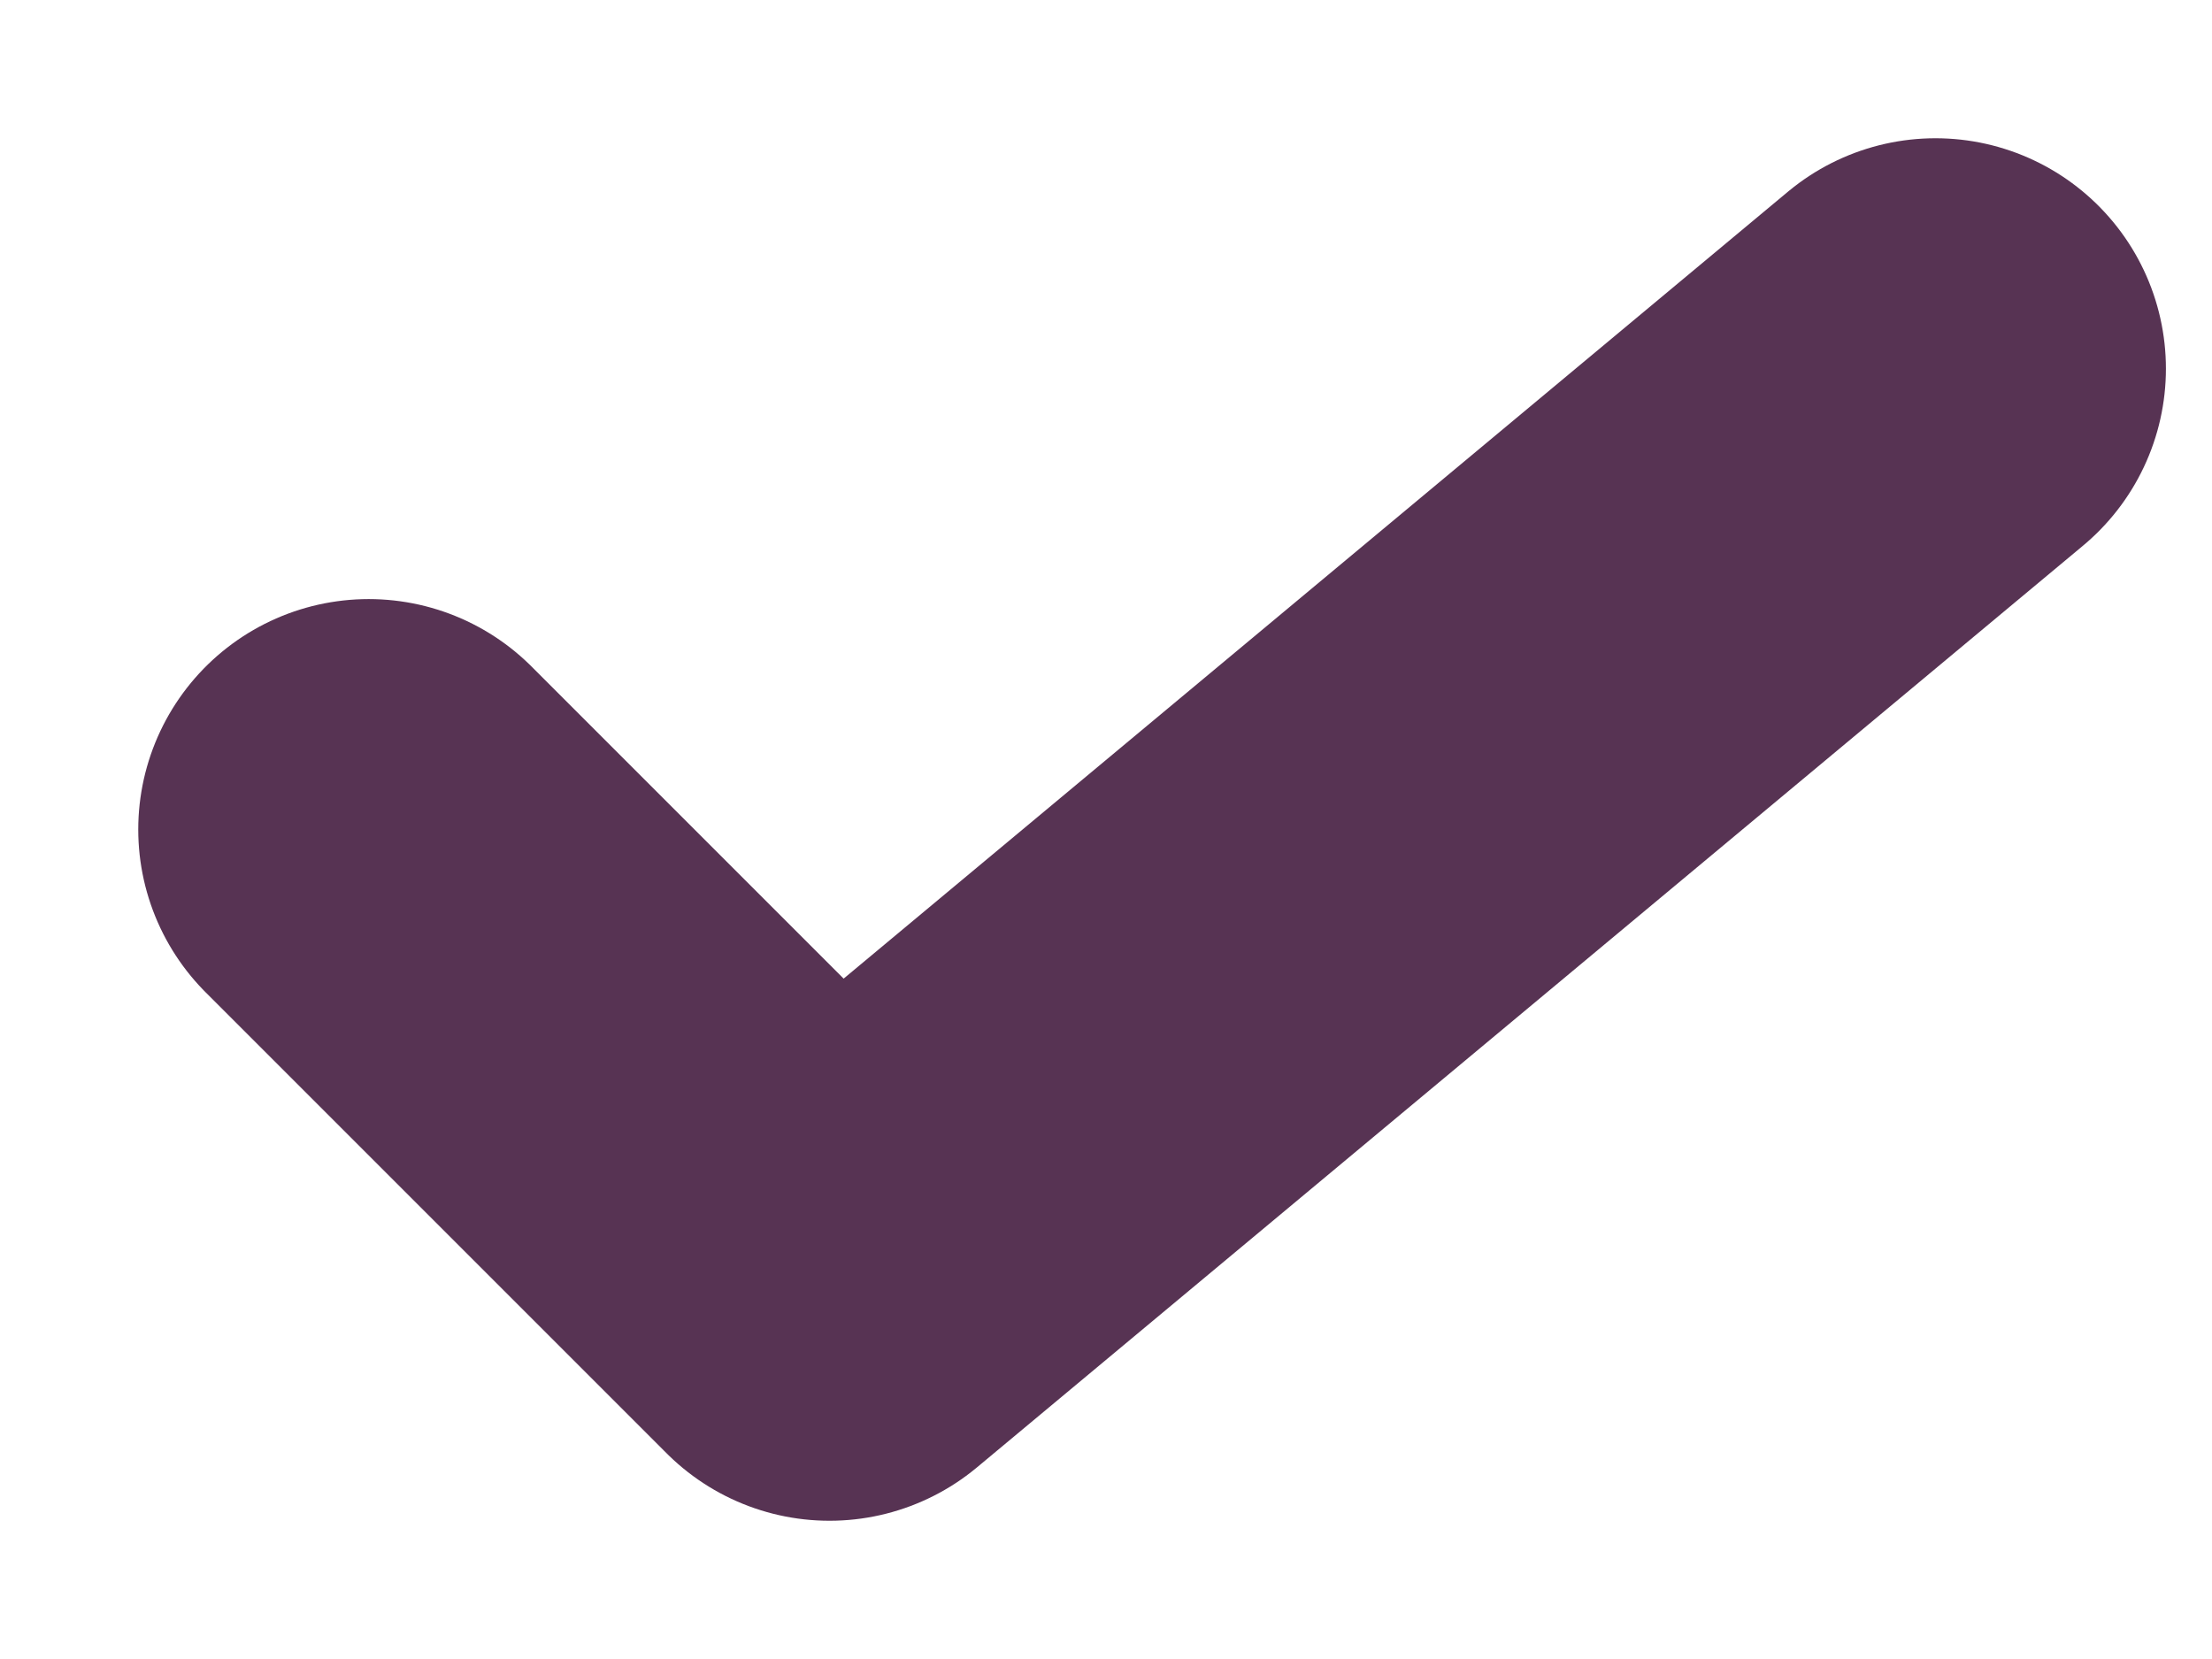 <svg width="12" height="9" viewBox="0 0 12 9" fill="none" xmlns="http://www.w3.org/2000/svg">
<path d="M2 4.5L4.5 7L10.5 2" stroke="#573353" stroke-width="2.5" stroke-linecap="round" stroke-linejoin="round"/>
</svg>
